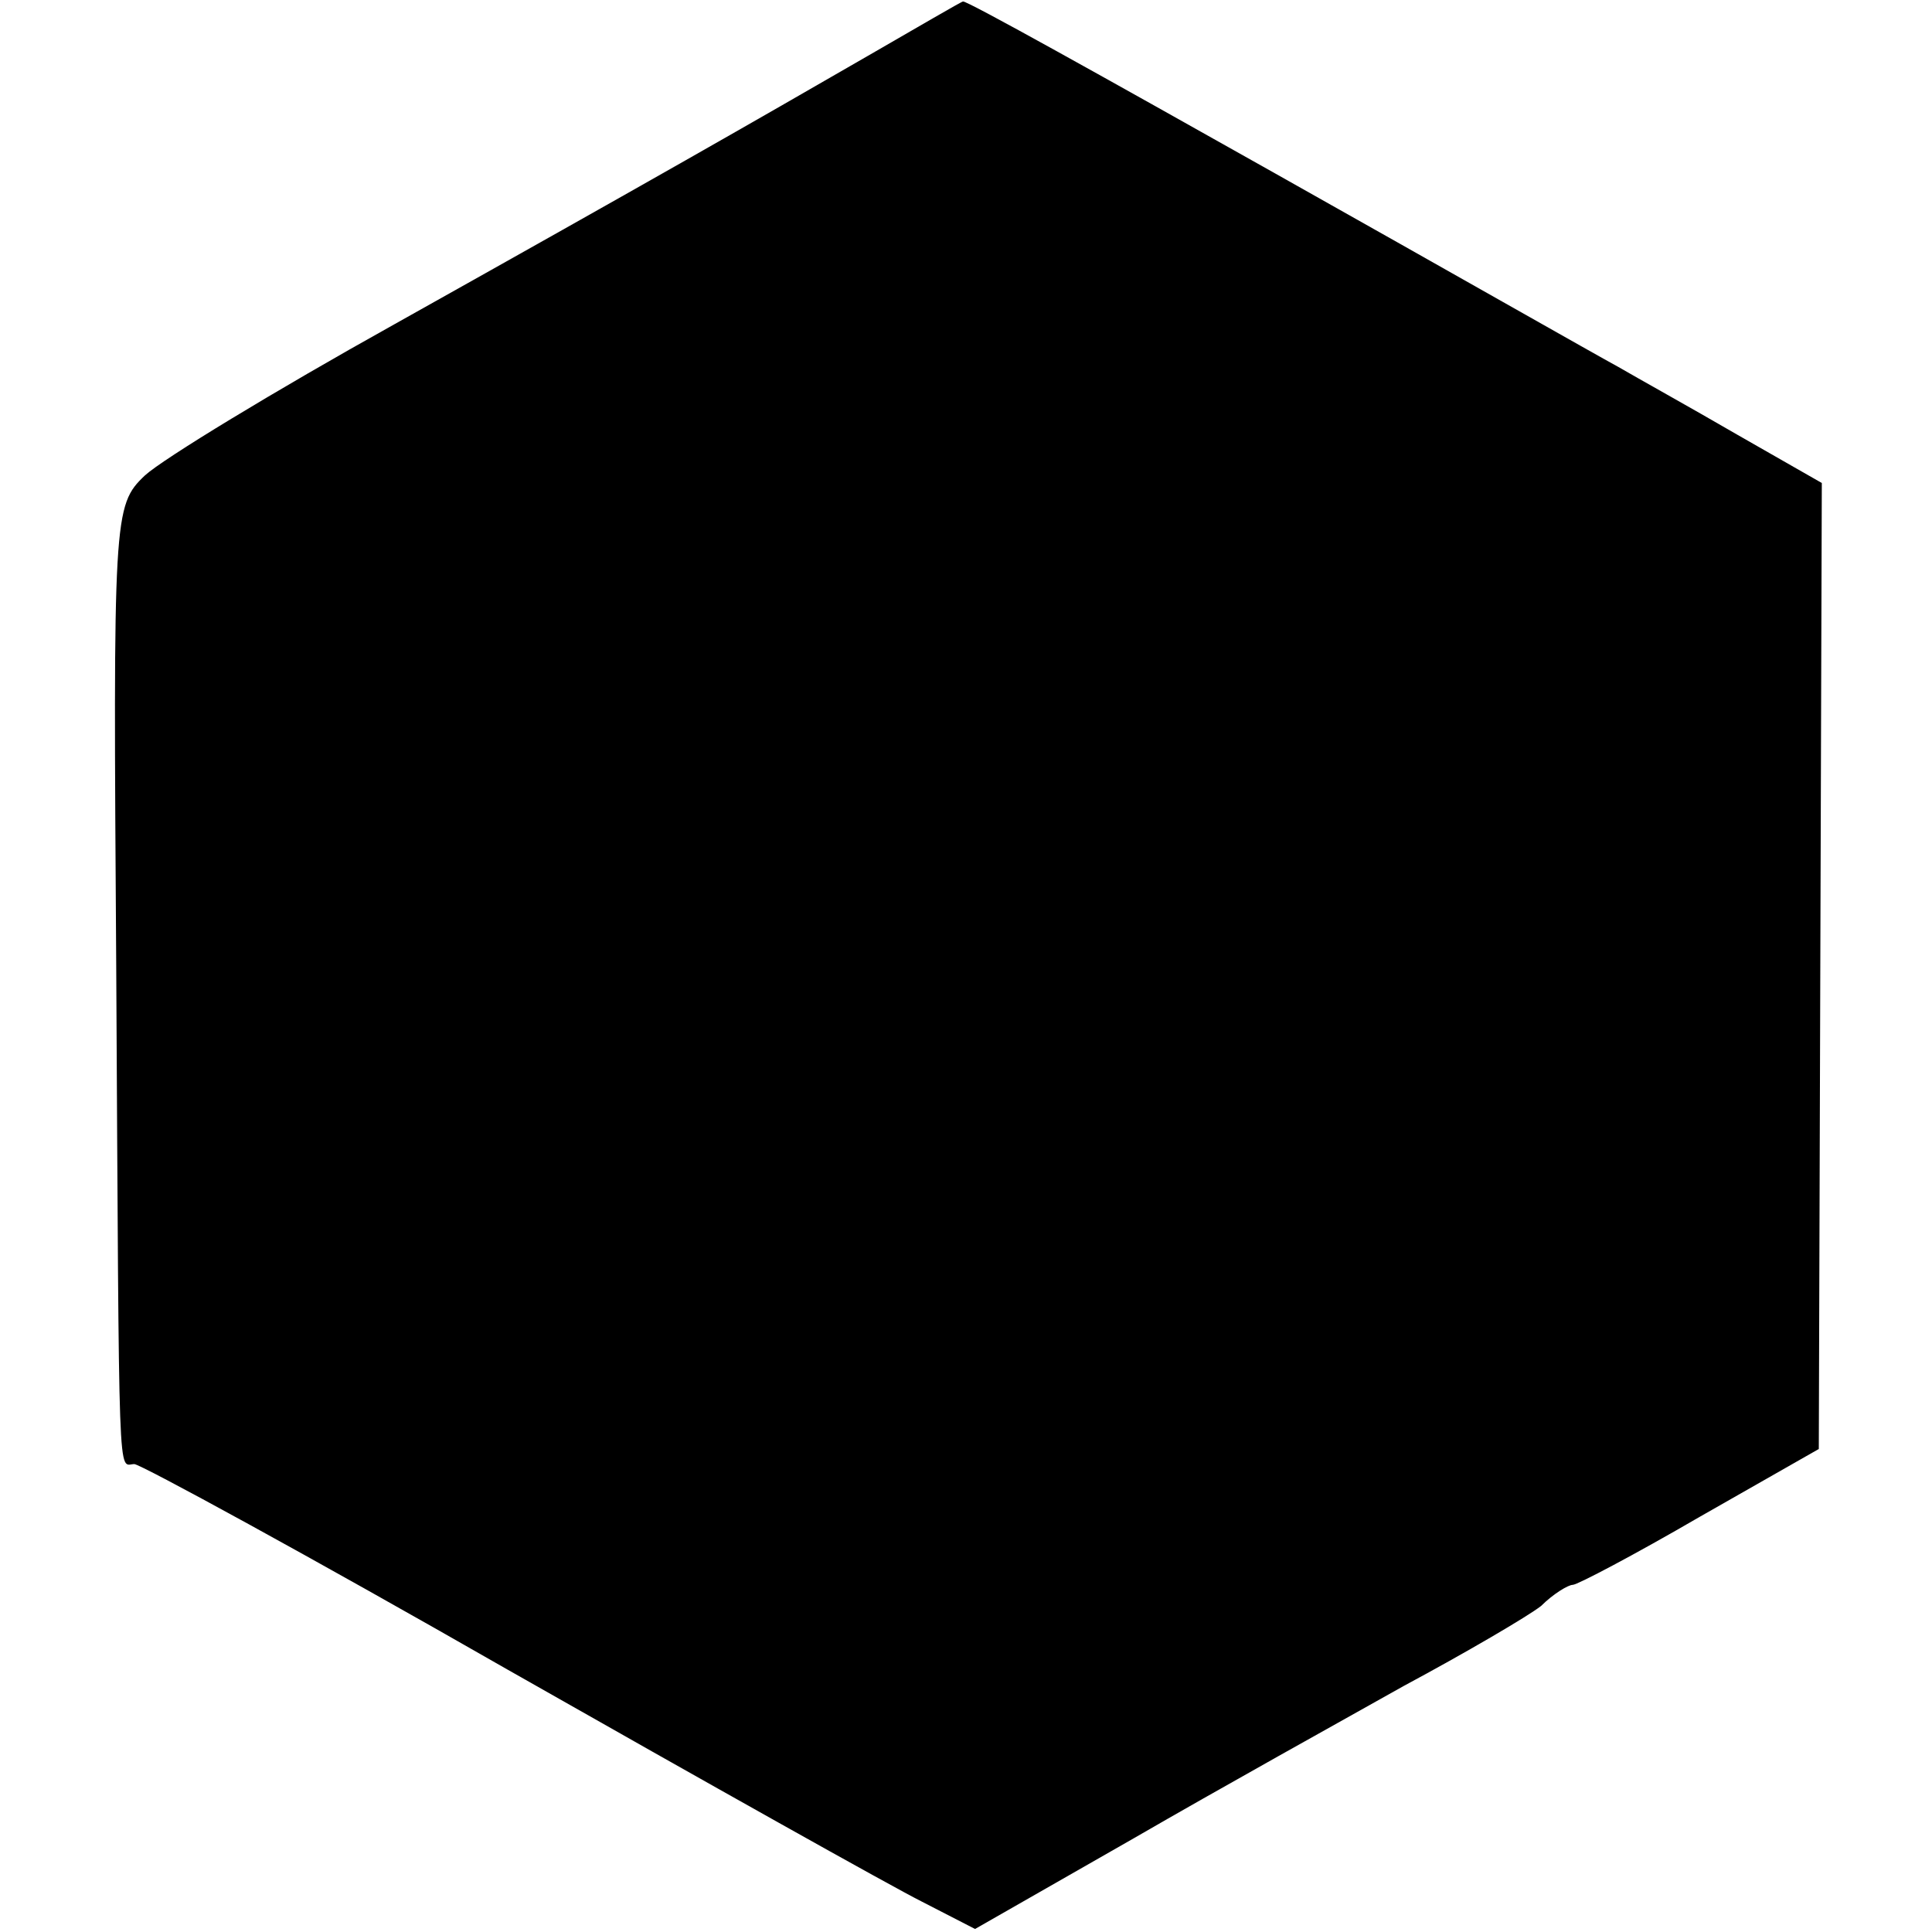 <?xml version="1.0" standalone="no"?>
<!DOCTYPE svg PUBLIC "-//W3C//DTD SVG 20010904//EN"
 "http://www.w3.org/TR/2001/REC-SVG-20010904/DTD/svg10.dtd">
<svg version="1.0" xmlns="http://www.w3.org/2000/svg"
 width="128pt" height="128pt" viewBox="0 0 128 128"
 preserveAspectRatio="xMidYMid meet">
<g transform="translate(0,128) scale(0.1,-0.1)"
fill="#000000" stroke="none">
<path d="M575 1243 c-78 -45 -139 -80 -314 -178 -79 -44 -153 -89 -165 -100
-21 -20 -21 -26 -19 -325 2 -355 1 -330 12 -330 4 0 116 -61 247 -136 132 -75
255 -144 275 -154 l35 -18 105 60 c57 33 138 78 179 101 41 22 82 46 91 53 8
8 18 14 21 14 3 0 41 20 84 45 l79 45 1 320 1 320 -56 32 c-31 18 -67 38 -79
45 -13 7 -115 65 -227 128 -112 63 -205 115 -207 114 -1 0 -30 -17 -63 -36z"/>
</g>
</svg>
